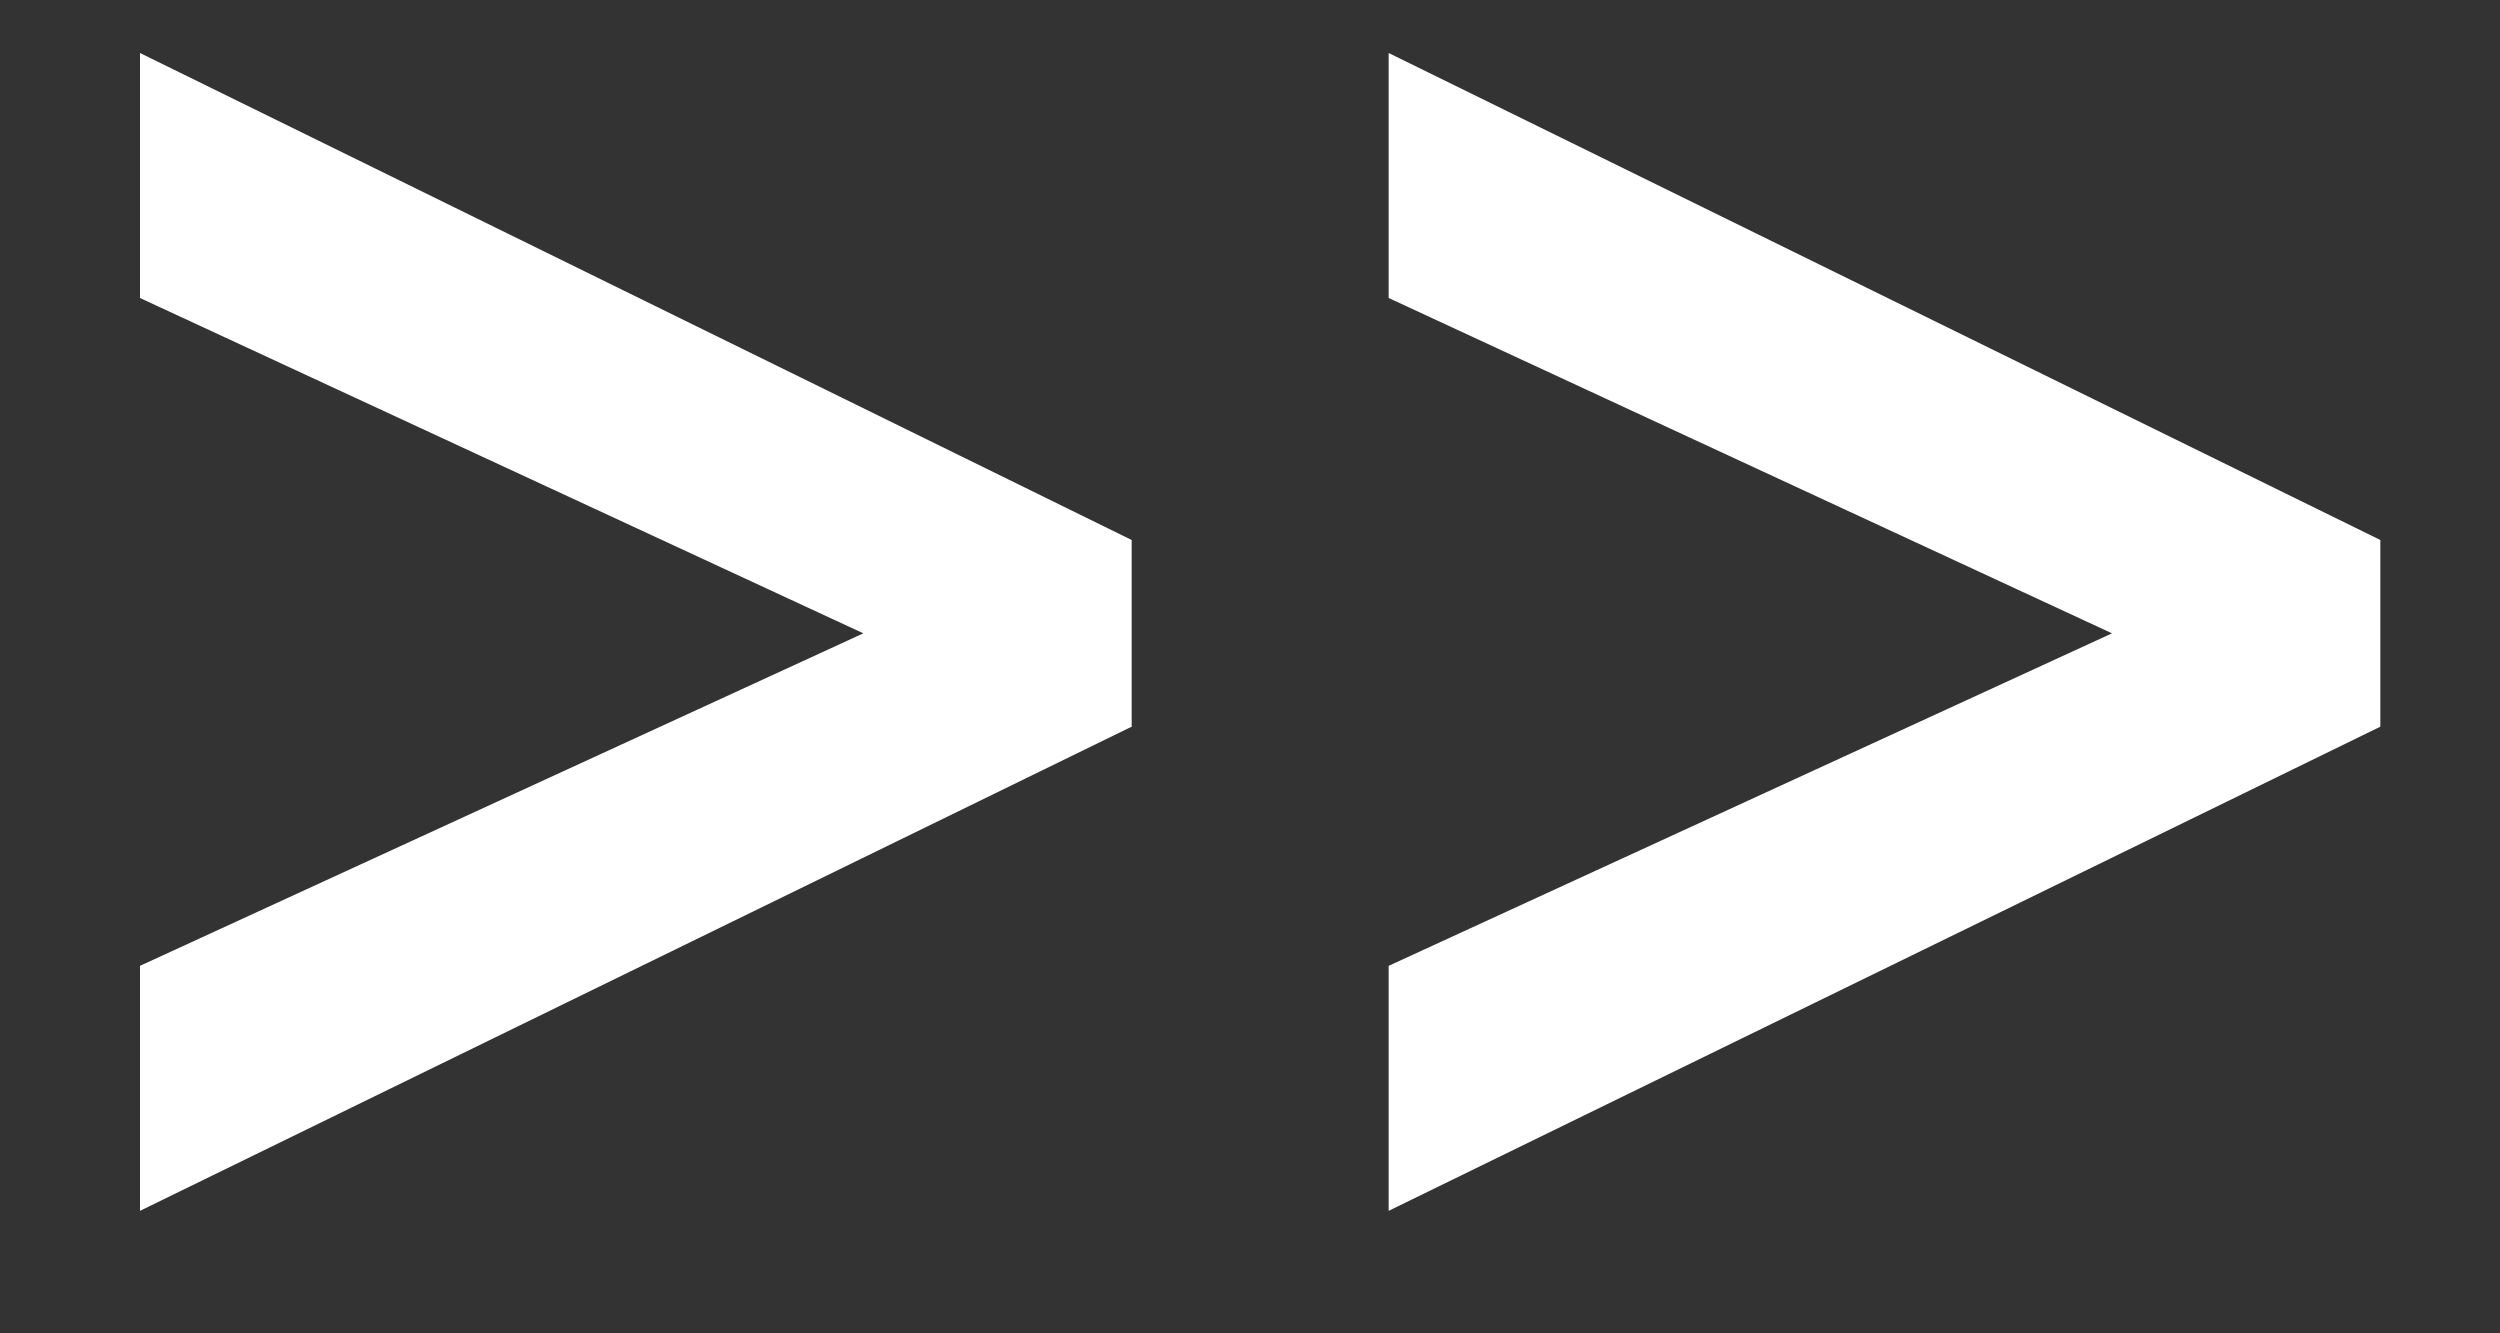 <svg width="15" height="8" viewBox="0 0 15 8" fill="none" xmlns="http://www.w3.org/2000/svg">
<rect x="0" y="0" width="15" height="8" fill="#333333" stroke="none"/>
<path d="M0.84 1.788L5.18 3.8L0.84 5.795V7.265L6.79 4.36V3.24L0.84 0.318V1.788ZM8.332 1.788L12.672 3.8L8.332 5.795V7.265L14.282 4.36V3.24L8.332 0.318V1.788Z" fill="white"/>
</svg>

